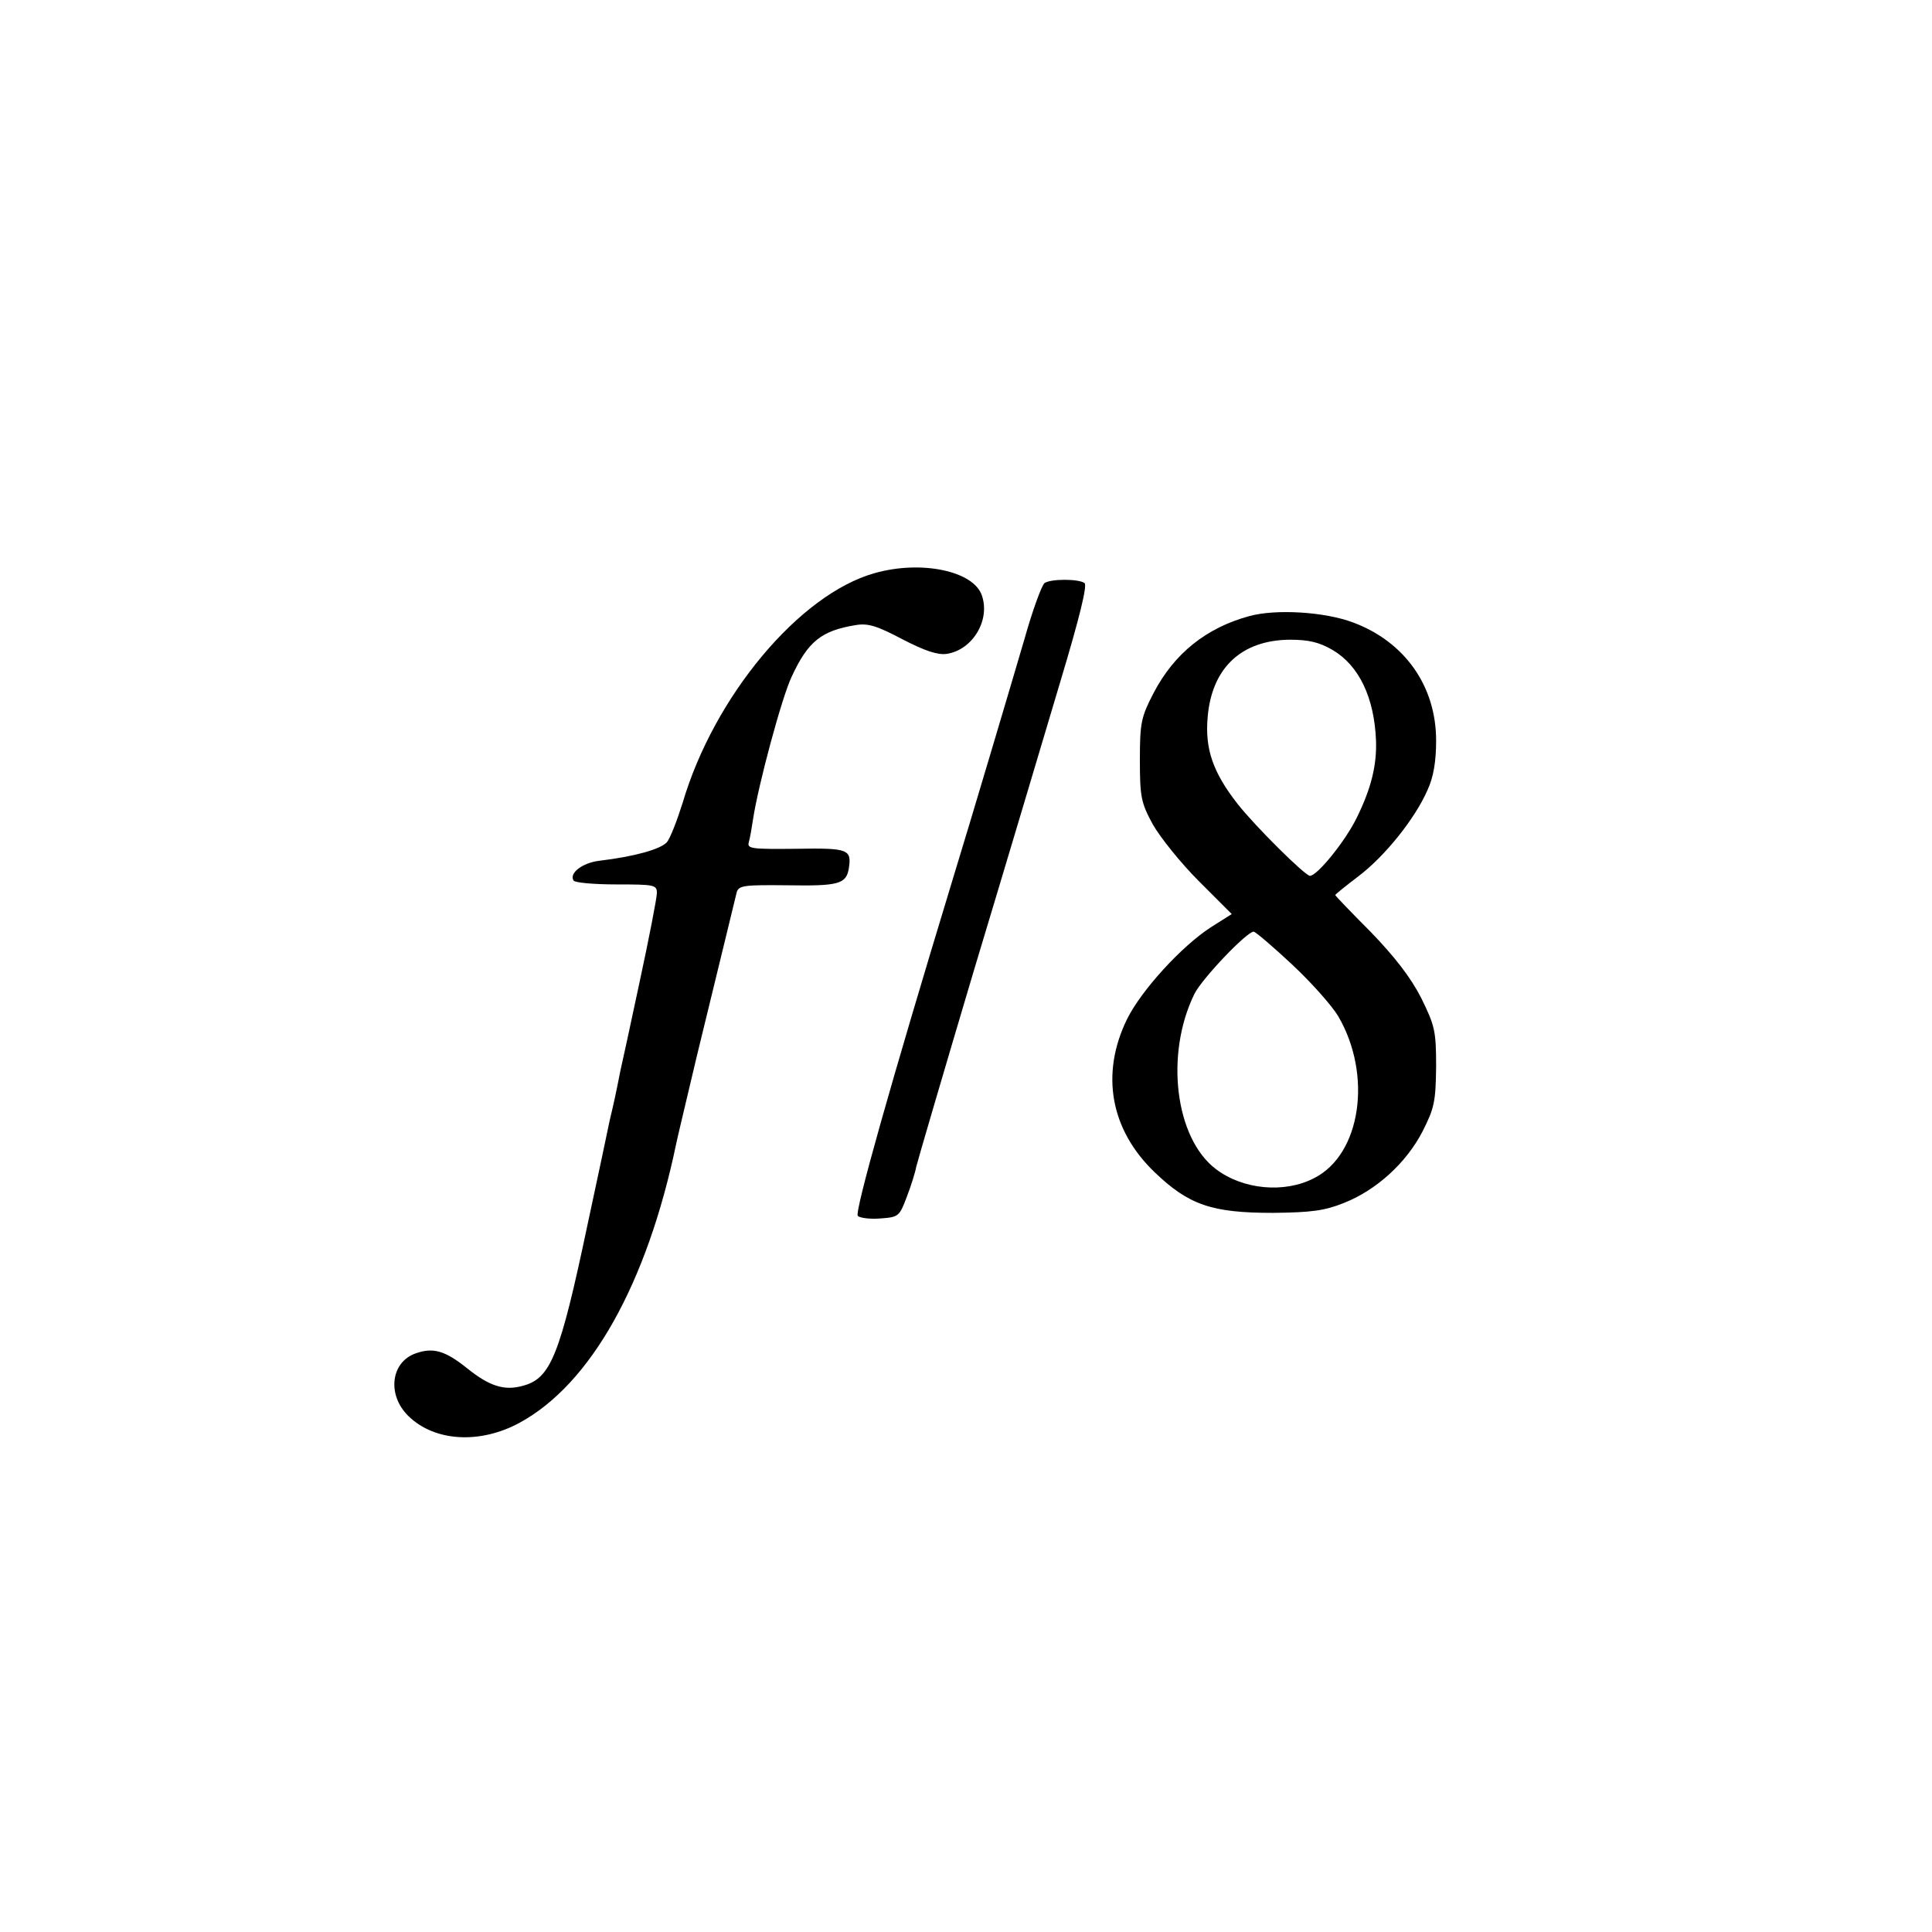 <?xml version="1.0" standalone="no"?>
<!DOCTYPE svg PUBLIC "-//W3C//DTD SVG 20010904//EN"
 "http://www.w3.org/TR/2001/REC-SVG-20010904/DTD/svg10.dtd">
<svg version="1.0" xmlns="http://www.w3.org/2000/svg"
 width="450pt" height="450pt" viewBox="0 0 450 450"
 preserveAspectRatio="xMidYMid meet">
<g transform="translate(0,450) scale(0.1,-0.1)"
fill="#000000" stroke="none">
<path d="M2037 3165 c-175 -49 -374 -287 -447 -535 -13 -41 -29 -83 -37 -92
-15 -16 -74 -33 -158 -43 -39 -5 -70 -29 -59 -46 3 -5 48 -9 100 -9 88 0 94
-1 94 -20 0 -11 -18 -104 -40 -206 -22 -103 -42 -196 -45 -208 -11 -56 -15
-74 -25 -116 -5 -25 -28 -133 -51 -240 -65 -308 -86 -361 -152 -378 -43 -12
-78 0 -129 41 -51 41 -79 49 -119 35 -59 -20 -68 -97 -18 -146 61 -60 167 -66
259 -16 166 90 297 324 365 650 2 11 24 102 48 204 25 102 55 226 67 275 12
50 24 98 26 107 5 16 19 17 119 16 118 -2 136 3 142 39 7 45 -1 48 -122 46
-104 -1 -115 0 -111 15 3 10 7 34 10 54 12 79 67 284 90 332 38 82 69 107 149
120 29 5 50 -2 109 -33 52 -27 82 -37 103 -34 60 9 102 78 82 136 -19 57 -141
83 -250 52z"/>
<path d="M2433 3142 c-6 -4 -28 -63 -47 -131 -34 -116 -124 -419 -166 -556
-146 -480 -230 -779 -222 -787 5 -5 29 -8 53 -6 42 3 44 5 61 50 10 26 20 58
22 70 3 13 64 221 136 463 73 242 162 541 199 665 46 153 64 227 57 232 -14
10 -78 10 -93 0z"/>
<path d="M2910 3065 c-100 -27 -175 -87 -223 -179 -29 -56 -32 -69 -32 -156 0
-87 3 -100 30 -150 17 -30 65 -90 107 -132 l77 -77 -49 -31 c-68 -44 -162
-147 -195 -214 -62 -127 -39 -257 64 -356 80 -77 134 -95 276 -95 90 1 120 5
165 23 76 30 145 93 183 166 28 55 31 70 32 152 0 83 -3 95 -35 160 -24 47
-61 95 -117 153 -46 46 -83 85 -83 86 0 2 24 21 54 44 61 46 132 134 161 201
14 30 20 67 20 115 0 127 -73 230 -193 275 -66 25 -180 32 -242 15z m194 -79
c61 -36 97 -110 101 -211 2 -57 -11 -111 -45 -180 -27 -55 -92 -135 -109 -135
-12 1 -127 115 -168 167 -58 74 -77 129 -70 204 10 114 79 178 191 179 45 0
69 -6 100 -24z m-95 -732 c45 -42 93 -96 108 -121 80 -137 53 -322 -56 -377
-69 -36 -166 -27 -229 21 -95 72 -119 267 -50 408 18 36 122 145 138 145 4 0
44 -34 89 -76z"/>
</g>
</svg>
